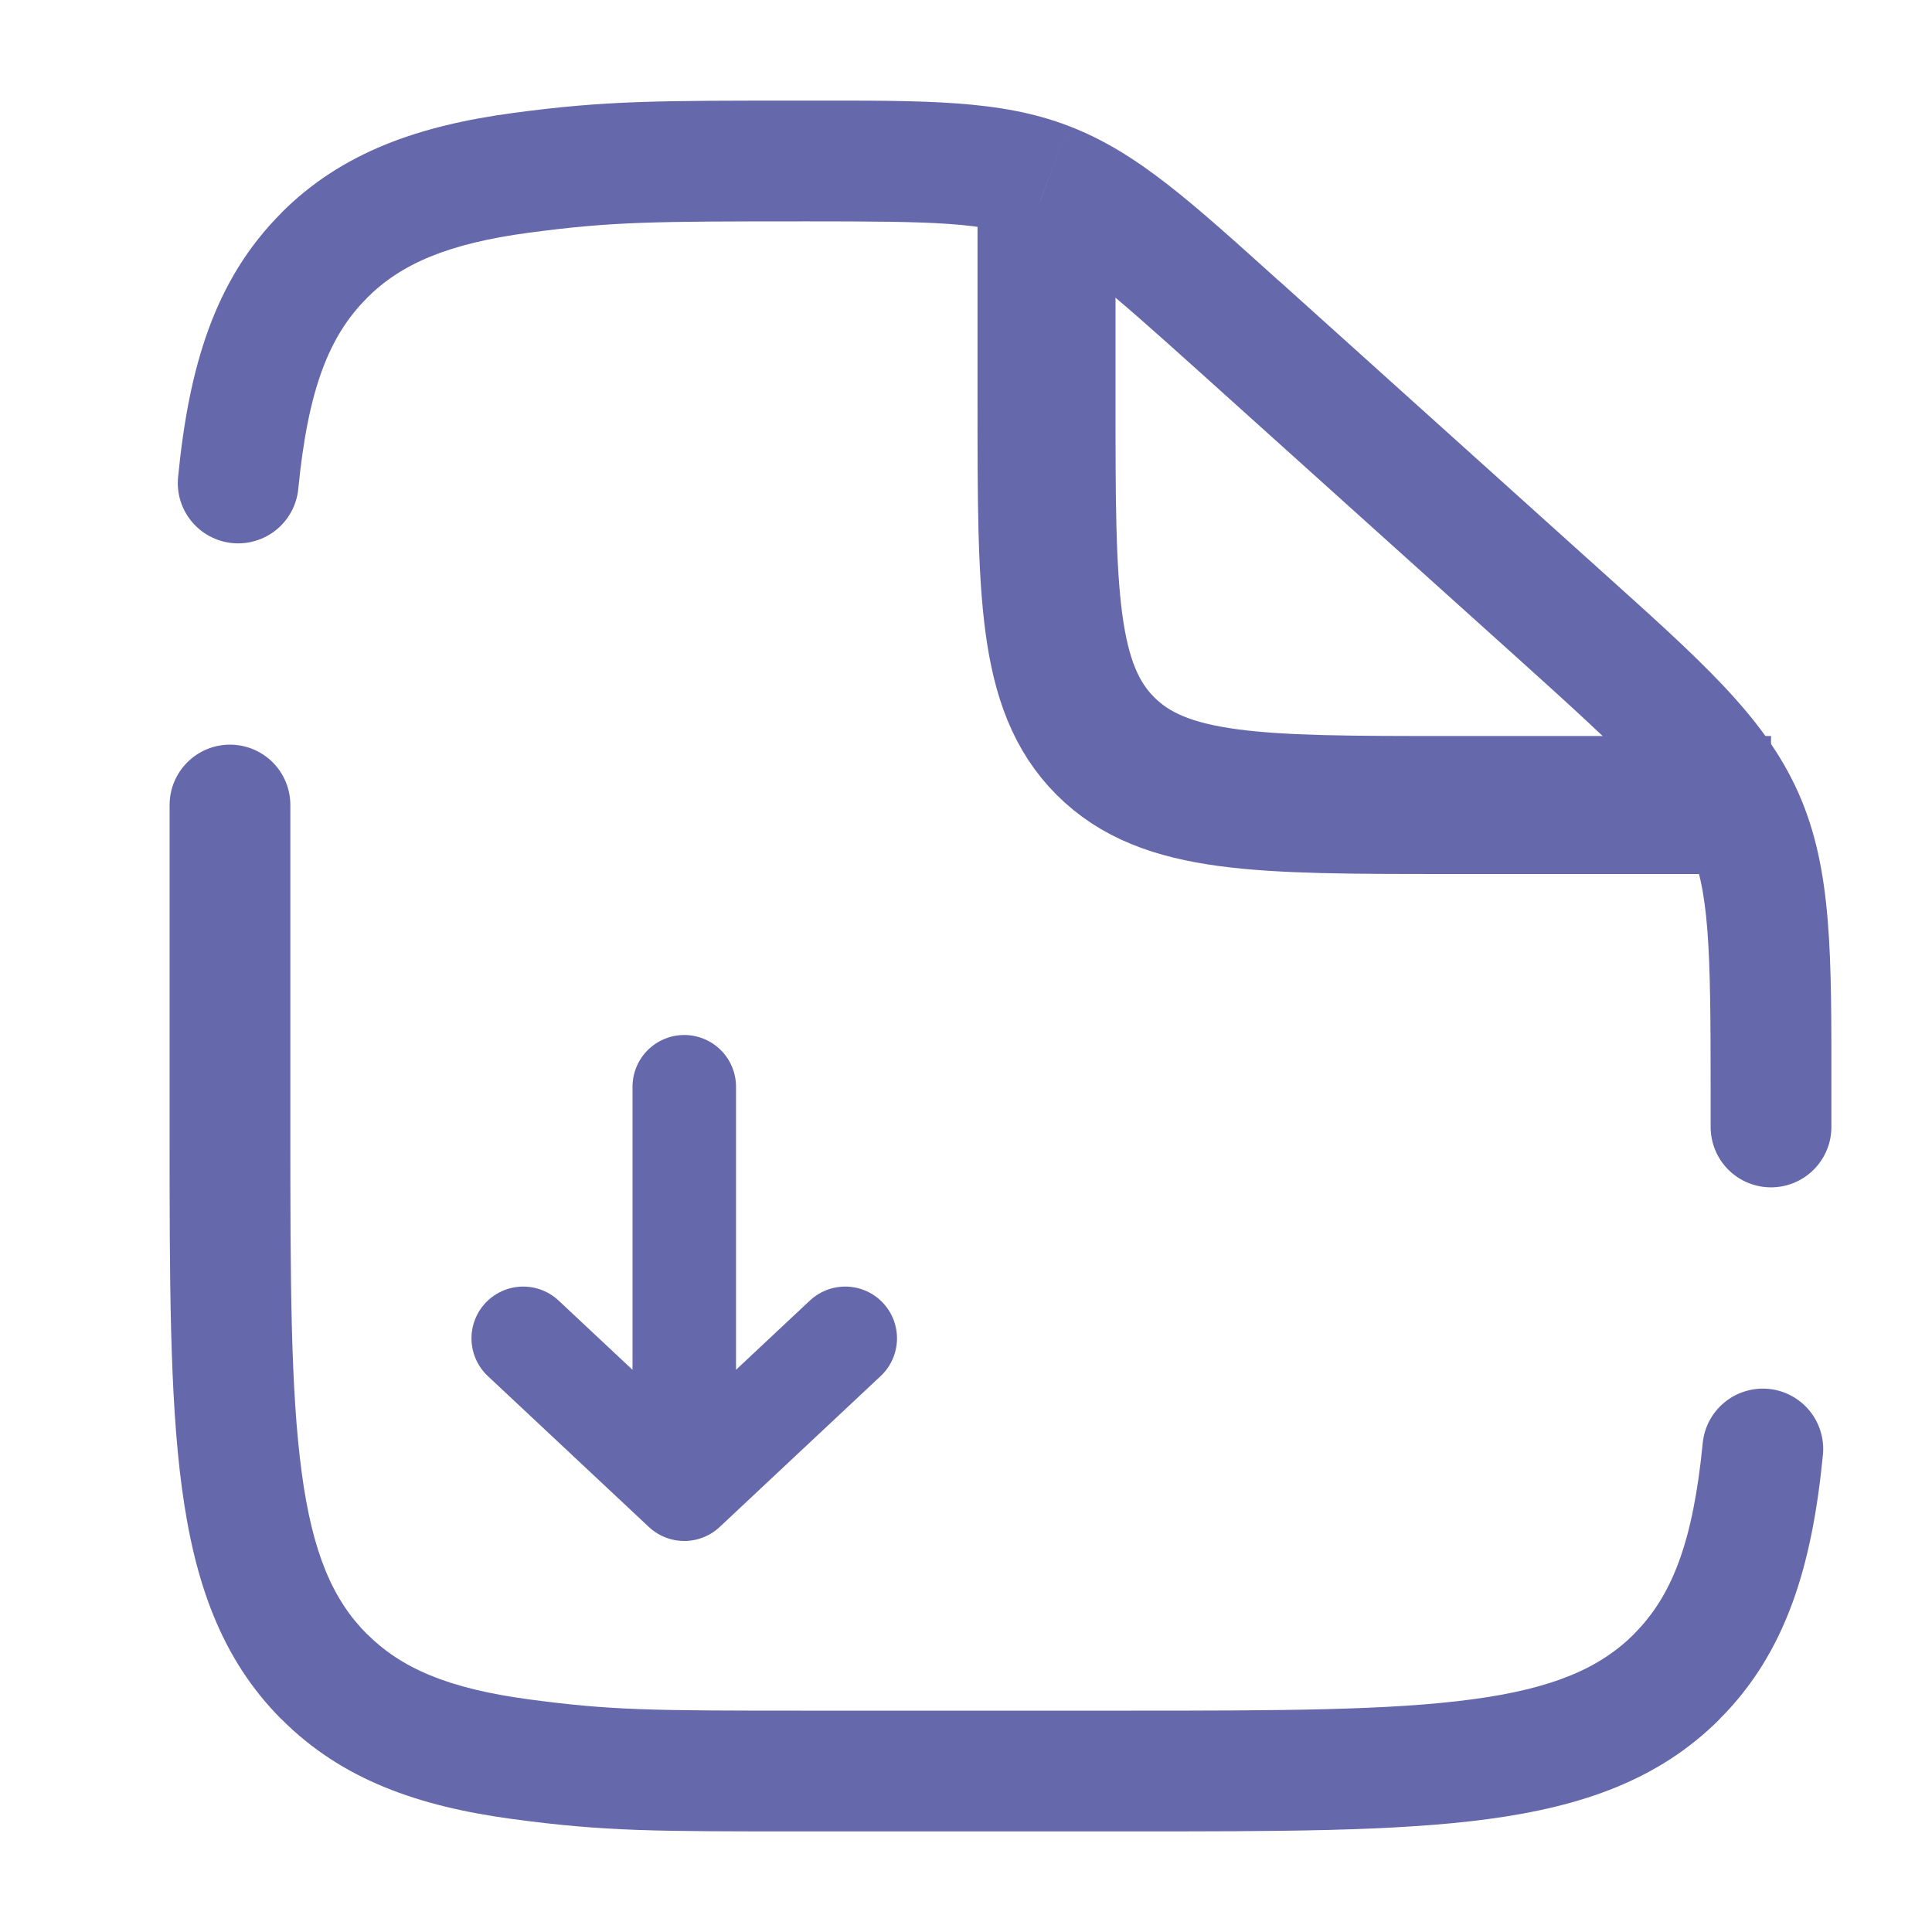 <svg width="28" height="28" viewBox="0 0 28 28" fill="none" xmlns="http://www.w3.org/2000/svg">
<path d="M15.167 2.917V5.833C15.167 8.583 15.167 9.959 16.021 10.813C16.875 11.667 18.25 11.667 21 11.667H25.667" stroke="#6568AA" stroke-width="2"/>
<path d="M9.917 15.75V21.583M9.917 21.583L12.25 19.396M9.917 21.583L7.583 19.396" stroke="#6568AA" stroke-width="1.5" stroke-linecap="round" stroke-linejoin="round"/>
<path d="M4.208 11.667C4.208 11.435 4.116 11.212 3.952 11.048C3.788 10.884 3.565 10.792 3.333 10.792C3.101 10.792 2.879 10.884 2.715 11.048C2.55 11.212 2.458 11.435 2.458 11.667H4.208ZM24.792 16.333C24.792 16.565 24.884 16.788 25.048 16.952C25.212 17.116 25.435 17.208 25.667 17.208C25.899 17.208 26.121 17.116 26.285 16.952C26.45 16.788 26.542 16.565 26.542 16.333H24.792ZM2.581 6.915C2.558 7.146 2.628 7.376 2.776 7.556C2.923 7.735 3.136 7.848 3.367 7.871C3.598 7.893 3.828 7.823 4.007 7.676C4.187 7.529 4.3 7.316 4.323 7.085L2.581 6.915ZM26.419 21.085C26.43 20.971 26.419 20.855 26.385 20.745C26.352 20.635 26.297 20.533 26.224 20.444C26.151 20.356 26.062 20.282 25.96 20.228C25.859 20.174 25.748 20.14 25.633 20.129C25.519 20.118 25.404 20.129 25.294 20.163C25.184 20.196 25.081 20.251 24.993 20.324C24.813 20.471 24.7 20.684 24.677 20.915L26.419 21.085ZM16.333 24.792H11.667V26.542H16.333V24.792ZM4.208 16.333V11.667H2.458V16.333H4.208ZM24.792 15.823V16.333H26.542V15.823H24.792ZM17.373 5.379L21.992 9.536L23.162 8.234L18.544 4.077L17.373 5.379ZM26.542 15.823C26.542 13.853 26.559 12.605 26.063 11.489L24.464 12.202C24.774 12.9 24.792 13.699 24.792 15.823H26.542ZM21.992 9.536C23.57 10.957 24.154 11.506 24.464 12.202L26.063 11.489C25.566 10.373 24.627 9.553 23.162 8.234L21.992 9.536ZM11.702 3.208C13.547 3.208 14.244 3.222 14.863 3.46L15.491 1.827C14.497 1.444 13.414 1.458 11.702 1.458V3.208ZM18.544 4.079C17.277 2.939 16.485 2.207 15.491 1.827L14.864 3.46C15.485 3.698 16.008 4.151 17.373 5.379L18.544 4.079ZM11.667 24.792C9.442 24.792 8.862 24.789 7.662 24.628C6.489 24.471 5.812 24.174 5.319 23.681L4.082 24.918C4.955 25.793 6.062 26.179 7.429 26.363C8.771 26.544 9.492 26.542 11.667 26.542V24.792ZM2.458 16.333C2.458 18.508 2.456 20.228 2.637 21.57C2.821 22.938 3.208 24.045 4.081 24.919L5.318 23.682C4.825 23.188 4.529 22.511 4.372 21.337C4.211 20.139 4.208 18.558 4.208 16.333H2.458ZM16.333 26.542C18.508 26.542 20.228 26.544 21.57 26.363C22.938 26.179 24.045 25.791 24.919 24.919L23.682 23.682C23.188 24.174 22.511 24.471 21.337 24.628C20.139 24.789 18.558 24.792 16.333 24.792V26.542ZM11.702 1.458C9.514 1.458 8.786 1.456 7.439 1.637C6.066 1.821 4.955 2.208 4.081 3.081L5.318 4.318C5.812 3.825 6.49 3.529 7.671 3.372C8.876 3.211 9.465 3.208 11.702 3.208V1.458ZM4.323 7.085C4.464 5.645 4.768 4.868 5.319 4.319L4.082 3.082C3.107 4.055 2.737 5.321 2.581 6.915L4.323 7.085ZM24.677 20.915C24.536 22.355 24.23 23.131 23.681 23.681L24.918 24.918C25.893 23.945 26.263 22.679 26.419 21.085L24.677 20.915Z" fill="#6568AA"/>
</svg>
